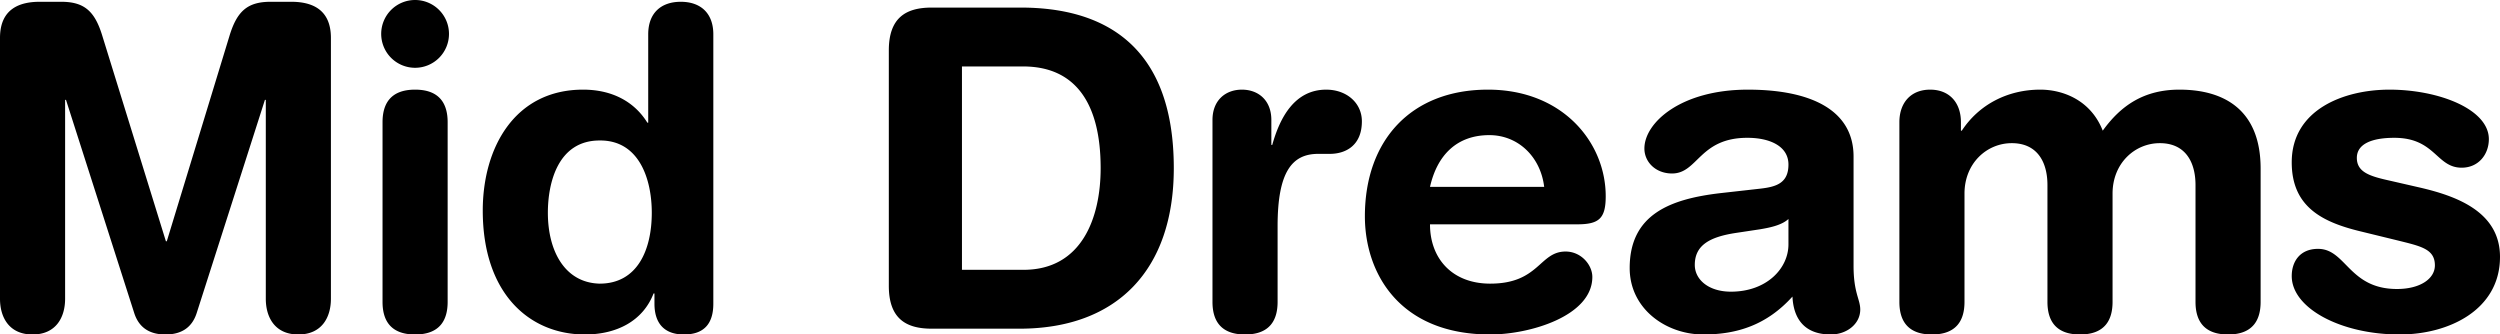 <svg preserveAspectRatio="xMidYMid meet" data-bbox="0.405 0.672 246.651 33" xmlns="http://www.w3.org/2000/svg" viewBox="0.405 0.672 246.651 33" data-type="color" role="presentation" aria-hidden="true"><defs><style>#comp-kq5dfshv svg [data-color="1"] {fill: #16163F;}</style></defs><g><path d="M29.84 33.672c2.333 0 3.213-1.716 3.213-3.52V4.412c0-2.904-1.98-3.564-3.916-3.564h-2.024c-2.244 0-3.3.88-4.048 3.3l-6.204 20.328h-.088L10.481 4.148c-.748-2.42-1.804-3.3-4.048-3.3H4.321c-1.936 0-3.916.66-3.916 3.564v25.74c0 1.804.88 3.52 3.212 3.52 2.332 0 3.212-1.716 3.212-3.52V10.528h.088l6.732 21.032c.484 1.496 1.584 2.112 3.08 2.112s2.596-.616 3.08-2.112l6.732-21.032h.088v19.624c0 1.804.88 3.52 3.212 3.52zM41.358 7.36a3.343 3.343 0 0 0 3.344-3.344A3.343 3.343 0 0 0 41.358.672a3.343 3.343 0 0 0-3.344 3.344 3.343 3.343 0 0 0 3.344 3.344zm0 26.312c2.508 0 3.212-1.496 3.212-3.212V12.728c0-1.716-.704-3.212-3.212-3.212s-3.212 1.496-3.212 3.212V30.46c0 1.716.704 3.212 3.212 3.212zm26.52 0c1.98 0 2.904-1.056 2.904-3.036V4.06c0-2.112-1.276-3.212-3.212-3.212-1.936 0-3.212 1.1-3.212 3.212v8.712h-.088c-1.276-2.068-3.476-3.256-6.336-3.256-6.776 0-9.9 5.764-9.9 11.924 0 8.316 4.708 12.232 10.076 12.232 3.124 0 5.72-1.32 6.776-4.048h.088v1.012c0 1.98 1.012 3.036 2.904 3.036zm-8.316-5.016c-3.432-.088-5.104-3.212-5.104-6.996 0-2.992 1.012-7.128 5.104-7.128 3.916-.044 5.148 3.828 5.148 7.128 0 3.652-1.408 6.996-5.148 6.996zm41.426 4.444c9.636 0 15.224-5.808 15.224-15.84 0-12.408-7.216-15.84-15.092-15.84h-8.8c-2.552 0-4.224 1.012-4.224 4.224v23.232c0 3.212 1.672 4.224 4.224 4.224h8.668zm.396-5.808h-6.072V7.228h6.028c5.28 0 7.656 3.784 7.656 10.032 0 4.884-1.848 10.032-7.612 10.032zm21.857 6.38c2.508 0 3.212-1.496 3.212-3.212v-7.48c0-5.324 1.408-7.128 4.004-7.128h1.144c1.584 0 3.168-.836 3.168-3.212 0-1.804-1.496-3.124-3.52-3.124-3.124 0-4.576 2.772-5.324 5.456h-.088v-2.464c0-1.936-1.276-2.992-2.904-2.992s-2.904 1.056-2.904 2.992V30.46c0 1.716.704 3.212 3.212 3.212zm24.188 0c3.872 0 10.076-1.804 10.076-5.676 0-1.188-1.1-2.508-2.64-2.508-2.596 0-2.596 3.168-7.436 3.168-3.74 0-5.94-2.464-5.94-5.852h14.52c2.156 0 2.816-.572 2.816-2.772 0-5.28-4.224-10.516-11.616-10.516-7.612 0-12.144 5.016-12.144 12.496 0 5.588 3.388 11.66 12.364 11.66zm5.324-14.564H141.49c.704-3.124 2.64-5.104 5.852-5.104 2.86 0 5.06 2.156 5.412 5.104zm28.281 14.564c1.54 0 2.904-1.012 2.904-2.464 0-1.012-.66-1.628-.66-4.312v-10.78c0-4.62-4.268-6.6-10.428-6.6-6.6 0-10.208 3.256-10.208 5.808 0 1.32 1.1 2.464 2.728 2.464 2.552 0 2.684-3.52 7.436-3.52 2.156 0 4.048.792 4.048 2.64s-1.232 2.2-2.772 2.376l-3.916.44c-4.928.572-8.976 2.068-8.976 7.392 0 4.048 3.608 6.556 7.26 6.556 3.388 0 6.292-.968 8.8-3.74.088 1.98 1.012 3.74 3.784 3.74zm-9.856-4.224c-2.2 0-3.564-1.188-3.564-2.64 0-1.936 1.452-2.772 4.136-3.168l2.332-.352c.748-.132 2.068-.352 2.772-1.012v2.508c0 2.376-2.156 4.664-5.676 4.664zm49.049 4.224c2.508 0 3.212-1.496 3.212-3.212V17.304c0-5.764-3.564-7.788-8.008-7.788-3.476 0-5.764 1.54-7.568 4.048-1.188-3.036-3.96-4.048-6.16-4.048-3.256 0-6.072 1.496-7.744 4.048h-.088v-.836c0-1.936-1.144-3.212-3.036-3.212-1.892 0-3.036 1.276-3.036 3.212V30.46c0 1.716.704 3.212 3.212 3.212s3.212-1.496 3.212-3.212V19.768c0-2.992 2.2-4.972 4.664-4.972 2.508 0 3.52 1.848 3.52 4.136V30.46c0 1.716.704 3.212 3.212 3.212s3.212-1.496 3.212-3.212V19.768c0-2.992 2.2-4.972 4.664-4.972 2.508 0 3.52 1.848 3.52 4.136V30.46c0 1.716.704 3.212 3.212 3.212zm16.929 0c4.84 0 9.9-2.42 9.9-7.656 0-4.488-4.356-6.028-8.008-6.864l-2.684-.616c-1.98-.44-3.432-.792-3.432-2.288 0-1.364 1.452-1.98 3.696-1.98 4.048 0 4.136 2.948 6.644 2.948 1.672 0 2.684-1.32 2.684-2.816 0-2.948-4.928-4.884-9.812-4.884-4.444 0-9.636 1.936-9.636 7.172 0 4.312 2.904 5.852 6.644 6.776l3.784.924c2.288.572 3.696.836 3.696 2.464 0 1.32-1.452 2.332-3.74 2.332-4.752 0-5.016-3.96-7.788-3.96-1.804 0-2.596 1.276-2.596 2.684 0 3.168 4.84 5.764 10.648 5.764z" fill="currentColor" data-color="1"/></g></svg>